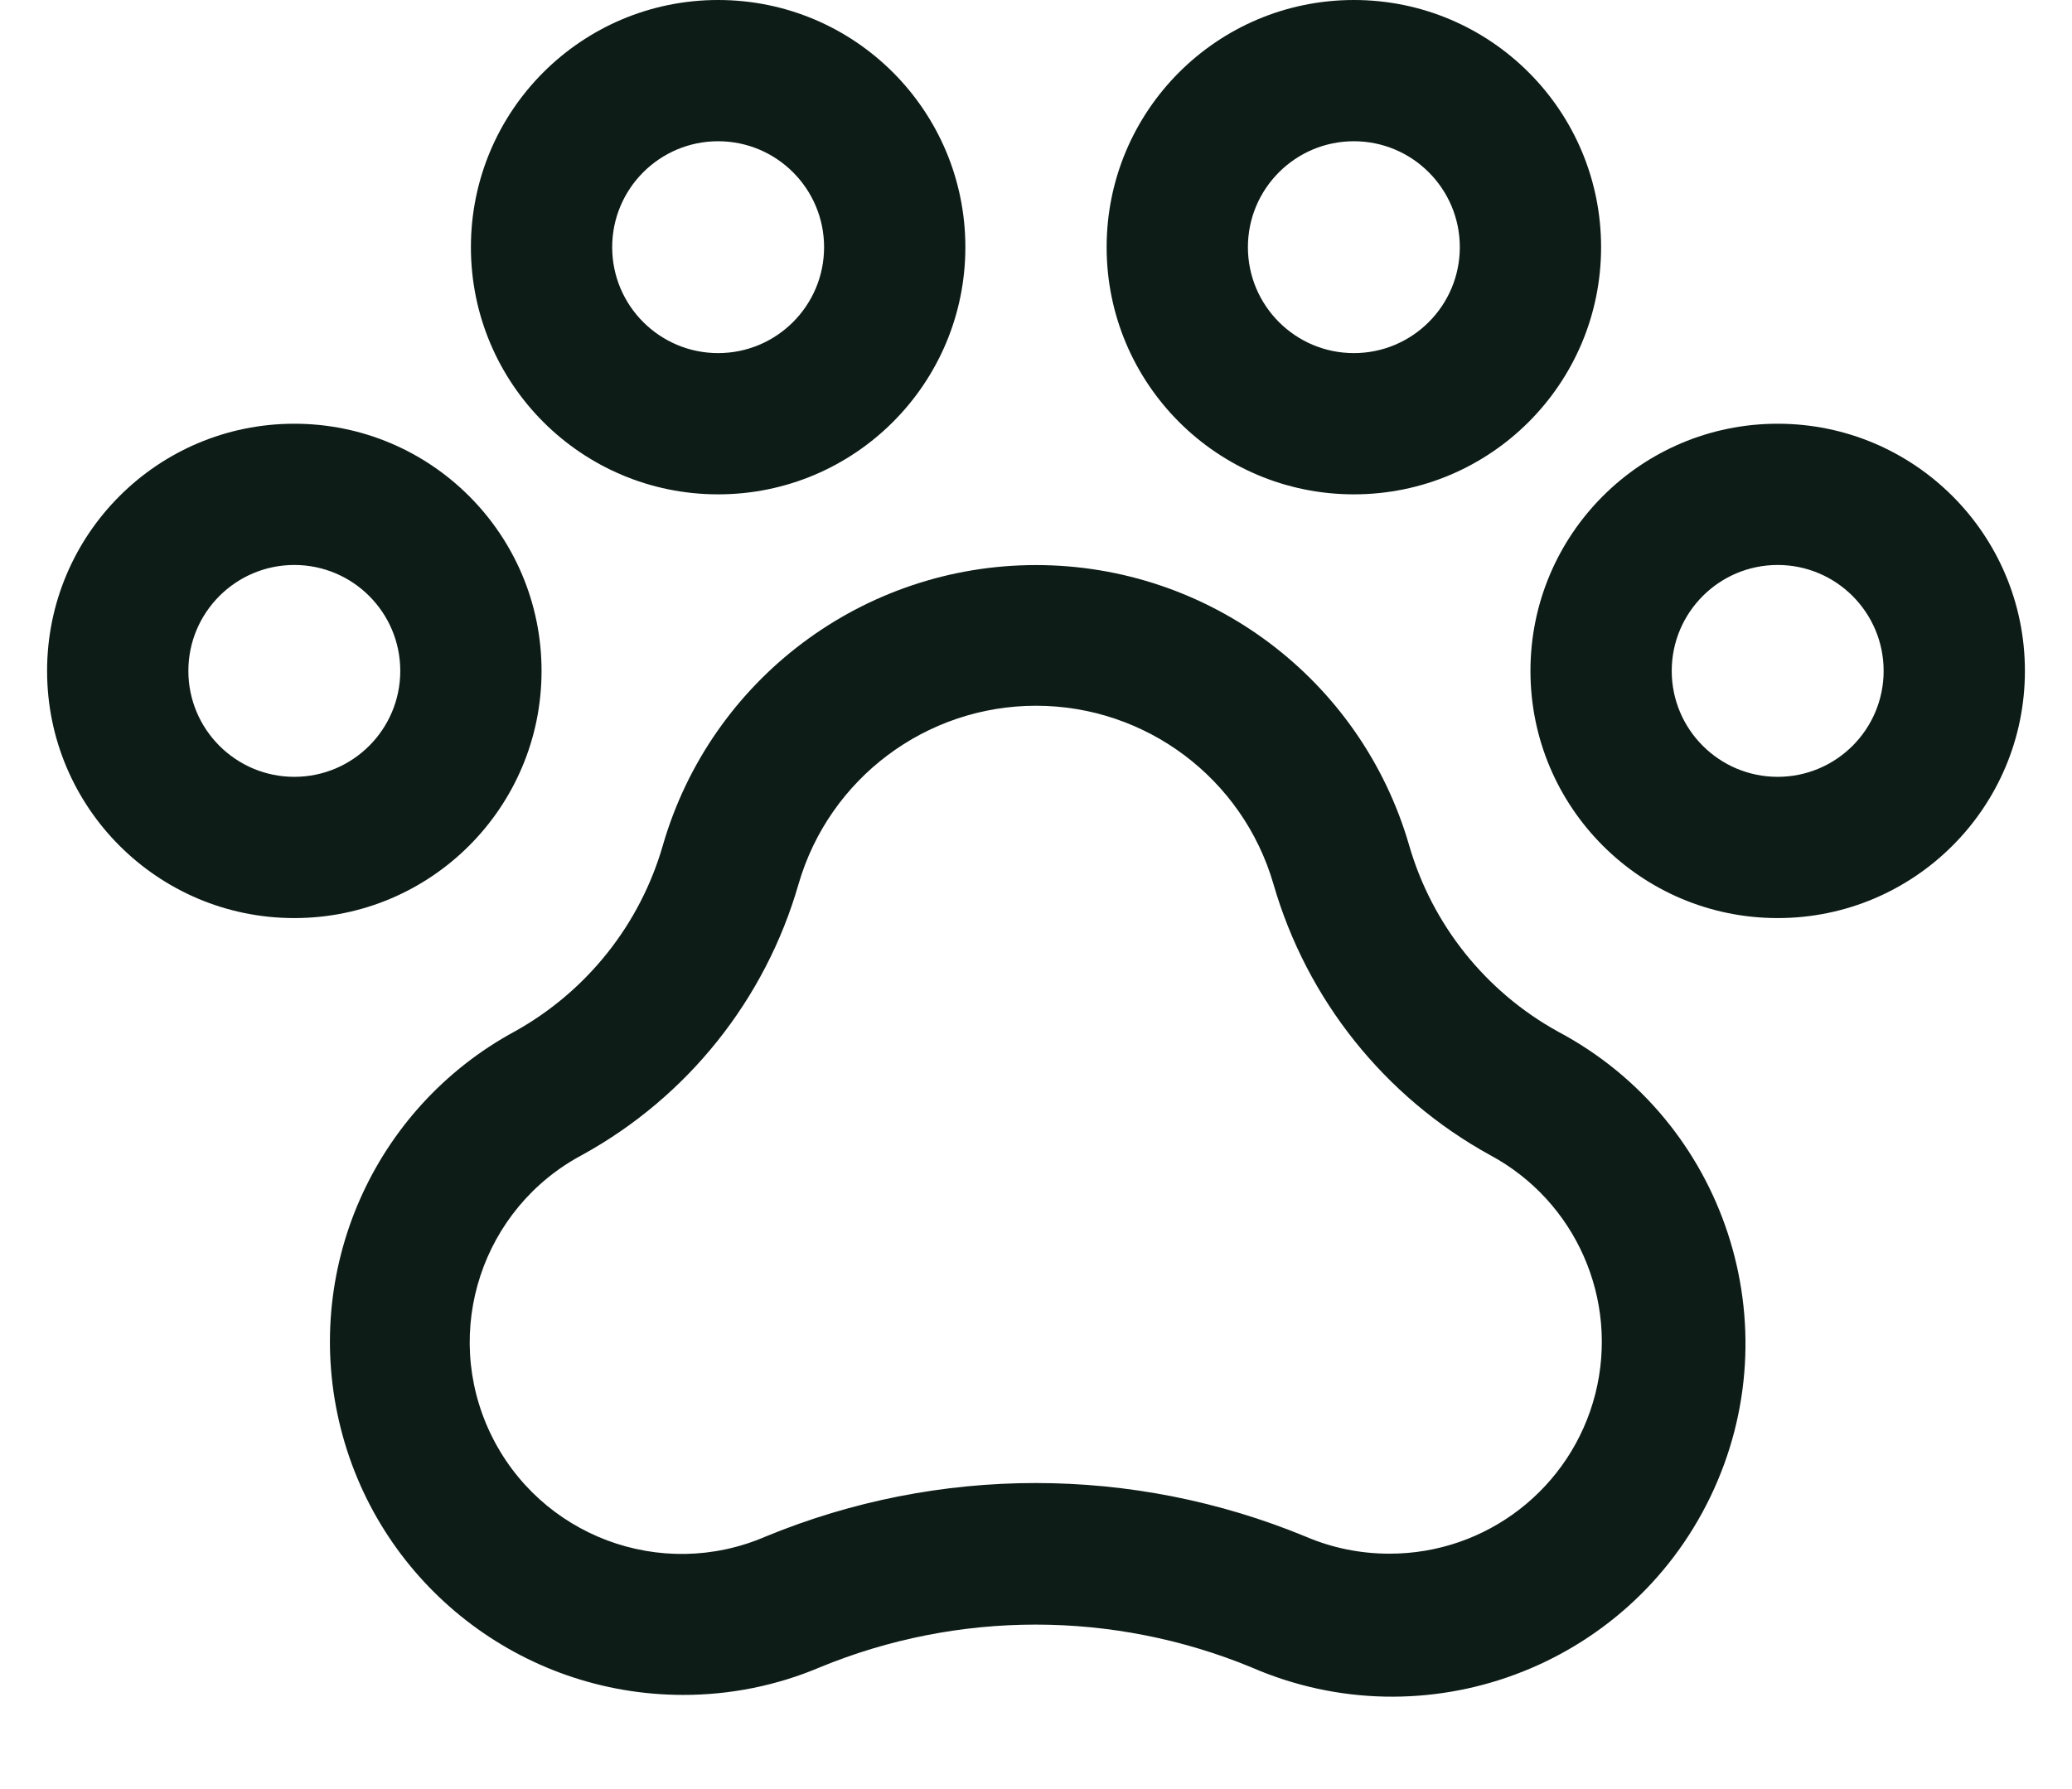 <svg width="22" height="19" viewBox="0 0 22 19" fill="none" xmlns="http://www.w3.org/2000/svg">
<path fill-rule="evenodd" clip-rule="evenodd" d="M18.875 4.5C17.425 4.5 16.25 5.675 16.25 7.125C16.25 8.575 17.425 9.75 18.875 9.75C20.325 9.75 21.5 8.575 21.5 7.125C21.5 5.675 20.325 4.5 18.875 4.5ZM18.875 8.25C18.254 8.25 17.75 7.746 17.75 7.125C17.75 6.504 18.254 6 18.875 6C19.496 6 20 6.504 20 7.125C20 7.746 19.496 8.25 18.875 8.25ZM5.75 7.125C5.75 5.675 4.575 4.5 3.125 4.5C1.675 4.5 0.5 5.675 0.5 7.125C0.5 8.575 1.675 9.75 3.125 9.75C4.575 9.75 5.75 8.575 5.75 7.125ZM3.125 8.25C2.504 8.25 2 7.746 2 7.125C2 6.504 2.504 6 3.125 6C3.746 6 4.25 6.504 4.25 7.125C4.25 7.746 3.746 8.25 3.125 8.25ZM7.625 5.25C9.075 5.25 10.25 4.075 10.25 2.625C10.25 1.175 9.075 0 7.625 0C6.175 0 5 1.175 5 2.625C5 4.075 6.175 5.25 7.625 5.25ZM7.625 1.5C8.246 1.5 8.75 2.004 8.75 2.625C8.75 3.246 8.246 3.75 7.625 3.75C7.004 3.75 6.5 3.246 6.5 2.625C6.5 2.004 7.004 1.5 7.625 1.5ZM14.375 5.25C15.825 5.25 17 4.075 17 2.625C17 1.175 15.825 0 14.375 0C12.925 0 11.75 1.175 11.75 2.625C11.75 4.075 12.925 5.25 14.375 5.25ZM14.375 1.5C14.996 1.5 15.5 2.004 15.5 2.625C15.5 3.246 14.996 3.75 14.375 3.75C13.754 3.75 13.25 3.246 13.25 2.625C13.25 2.004 13.754 1.5 14.375 1.5ZM16.543 10.956C15.773 10.531 15.204 9.818 14.961 8.974C14.449 7.212 12.835 6.001 11 6.001C9.165 6.001 7.551 7.212 7.039 8.974C6.798 9.815 6.233 10.526 5.469 10.952C3.96 11.768 3.197 13.505 3.618 15.169C4.038 16.832 5.534 17.998 7.25 18C7.75 18.001 8.245 17.902 8.705 17.707C10.172 17.102 11.819 17.102 13.287 17.707C15.133 18.51 17.285 17.711 18.16 15.897C19.035 14.083 18.321 11.901 16.543 10.956ZM14.75 16.5C14.445 16.5 14.144 16.439 13.864 16.319C12.027 15.56 9.964 15.56 8.127 16.319C7.018 16.797 5.73 16.313 5.208 15.224C4.687 14.135 5.118 12.828 6.186 12.263C7.302 11.647 8.127 10.613 8.479 9.388C8.805 8.267 9.832 7.495 11 7.495C12.168 7.495 13.195 8.267 13.521 9.388C13.875 10.615 14.702 11.651 15.821 12.267C16.731 12.755 17.192 13.8 16.939 14.802C16.685 15.803 15.783 16.503 14.75 16.5Z" fill="#0D1C17"/>
</svg>
